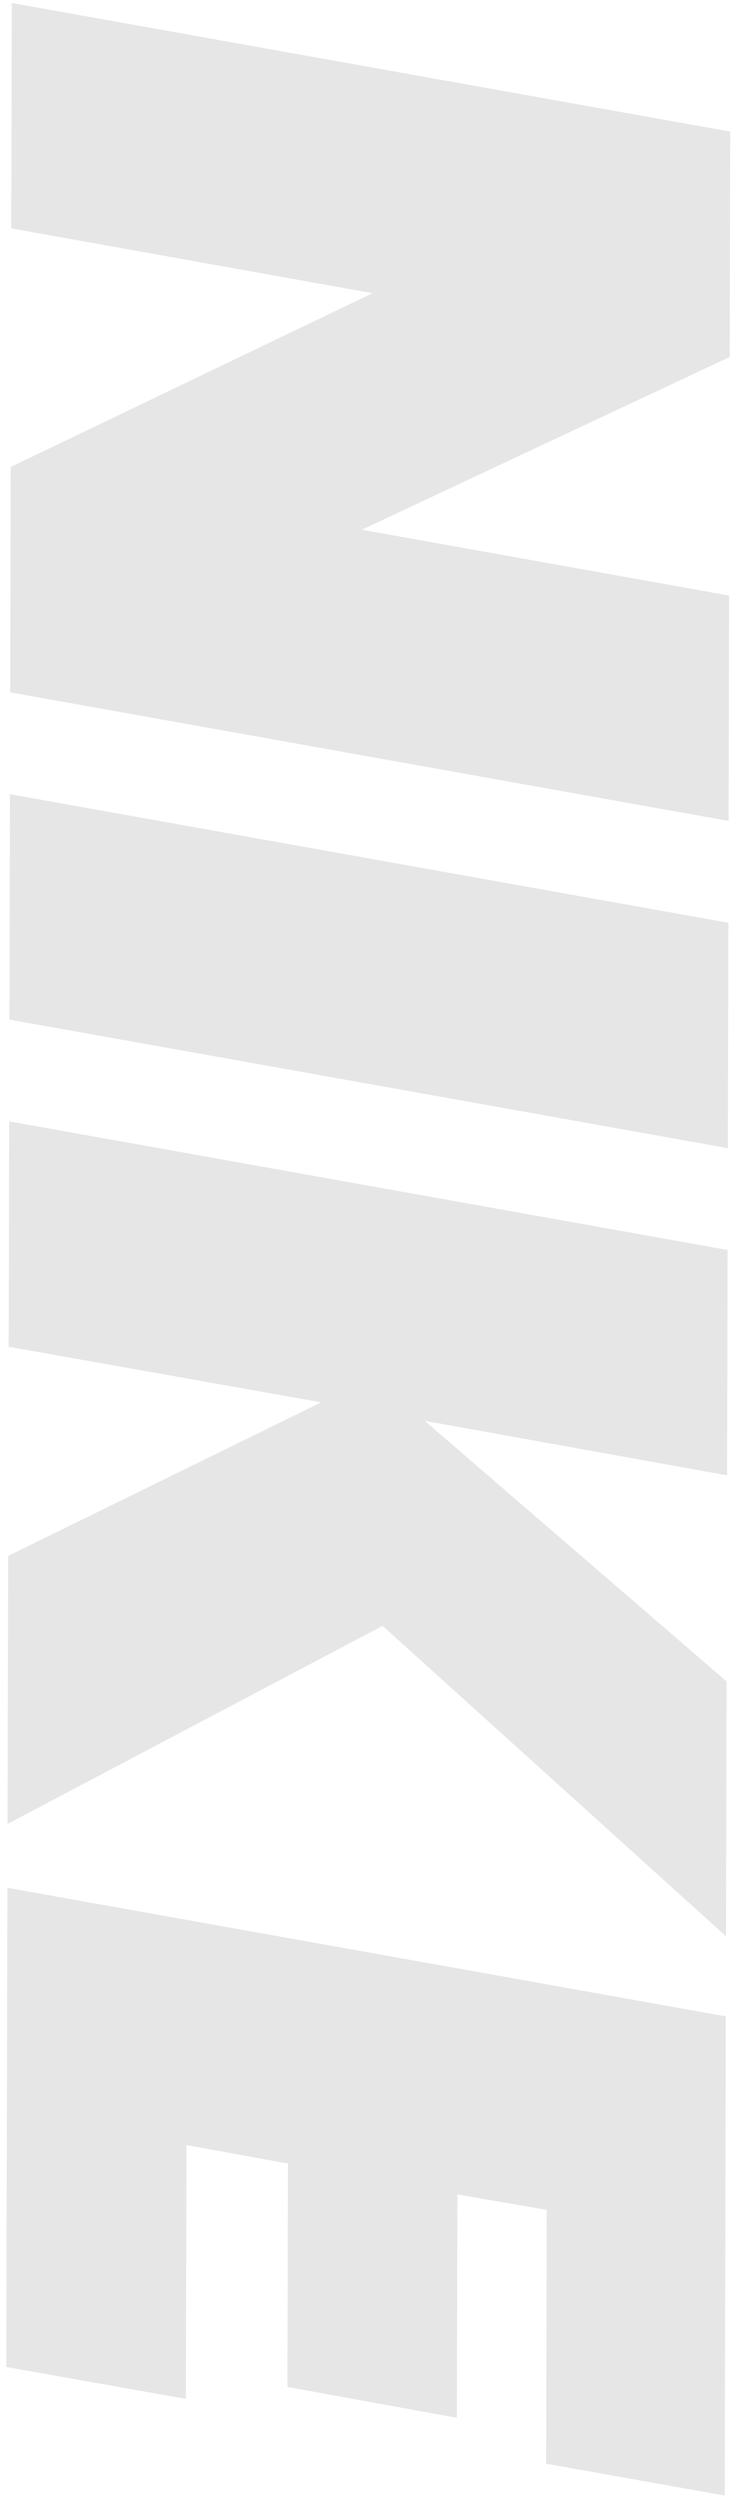<svg width="116" height="394" viewBox="0 0 116 394" fill="none" xmlns="http://www.w3.org/2000/svg">
<path d="M1.605 109.111L1.687 73.591L58.712 46.205L1.775 35.992L1.858 0.472L115.091 20.736L115.008 56.256L57.025 83.481L114.92 93.856L114.837 129.376L1.605 109.111ZM114.717 180.943L1.484 160.679L1.567 125.159L114.8 145.423L114.717 180.943ZM60.301 256.219L1.188 287.441L1.287 245.201L50.623 220.996L1.364 212.241L1.447 176.721L114.68 196.986L114.597 232.505L66.937 223.914L114.521 264.985L114.427 305.145L60.301 256.219ZM86.166 348.261L72.092 345.828L72.01 381.028L45.301 376.165L45.383 340.965L29.39 338.048L29.297 378.048L0.988 373.022L1.165 297.502L114.398 317.766L114.221 393.286L86.073 388.261L86.166 348.261Z" fill="black" fill-opacity="0.1"/>
</svg>
